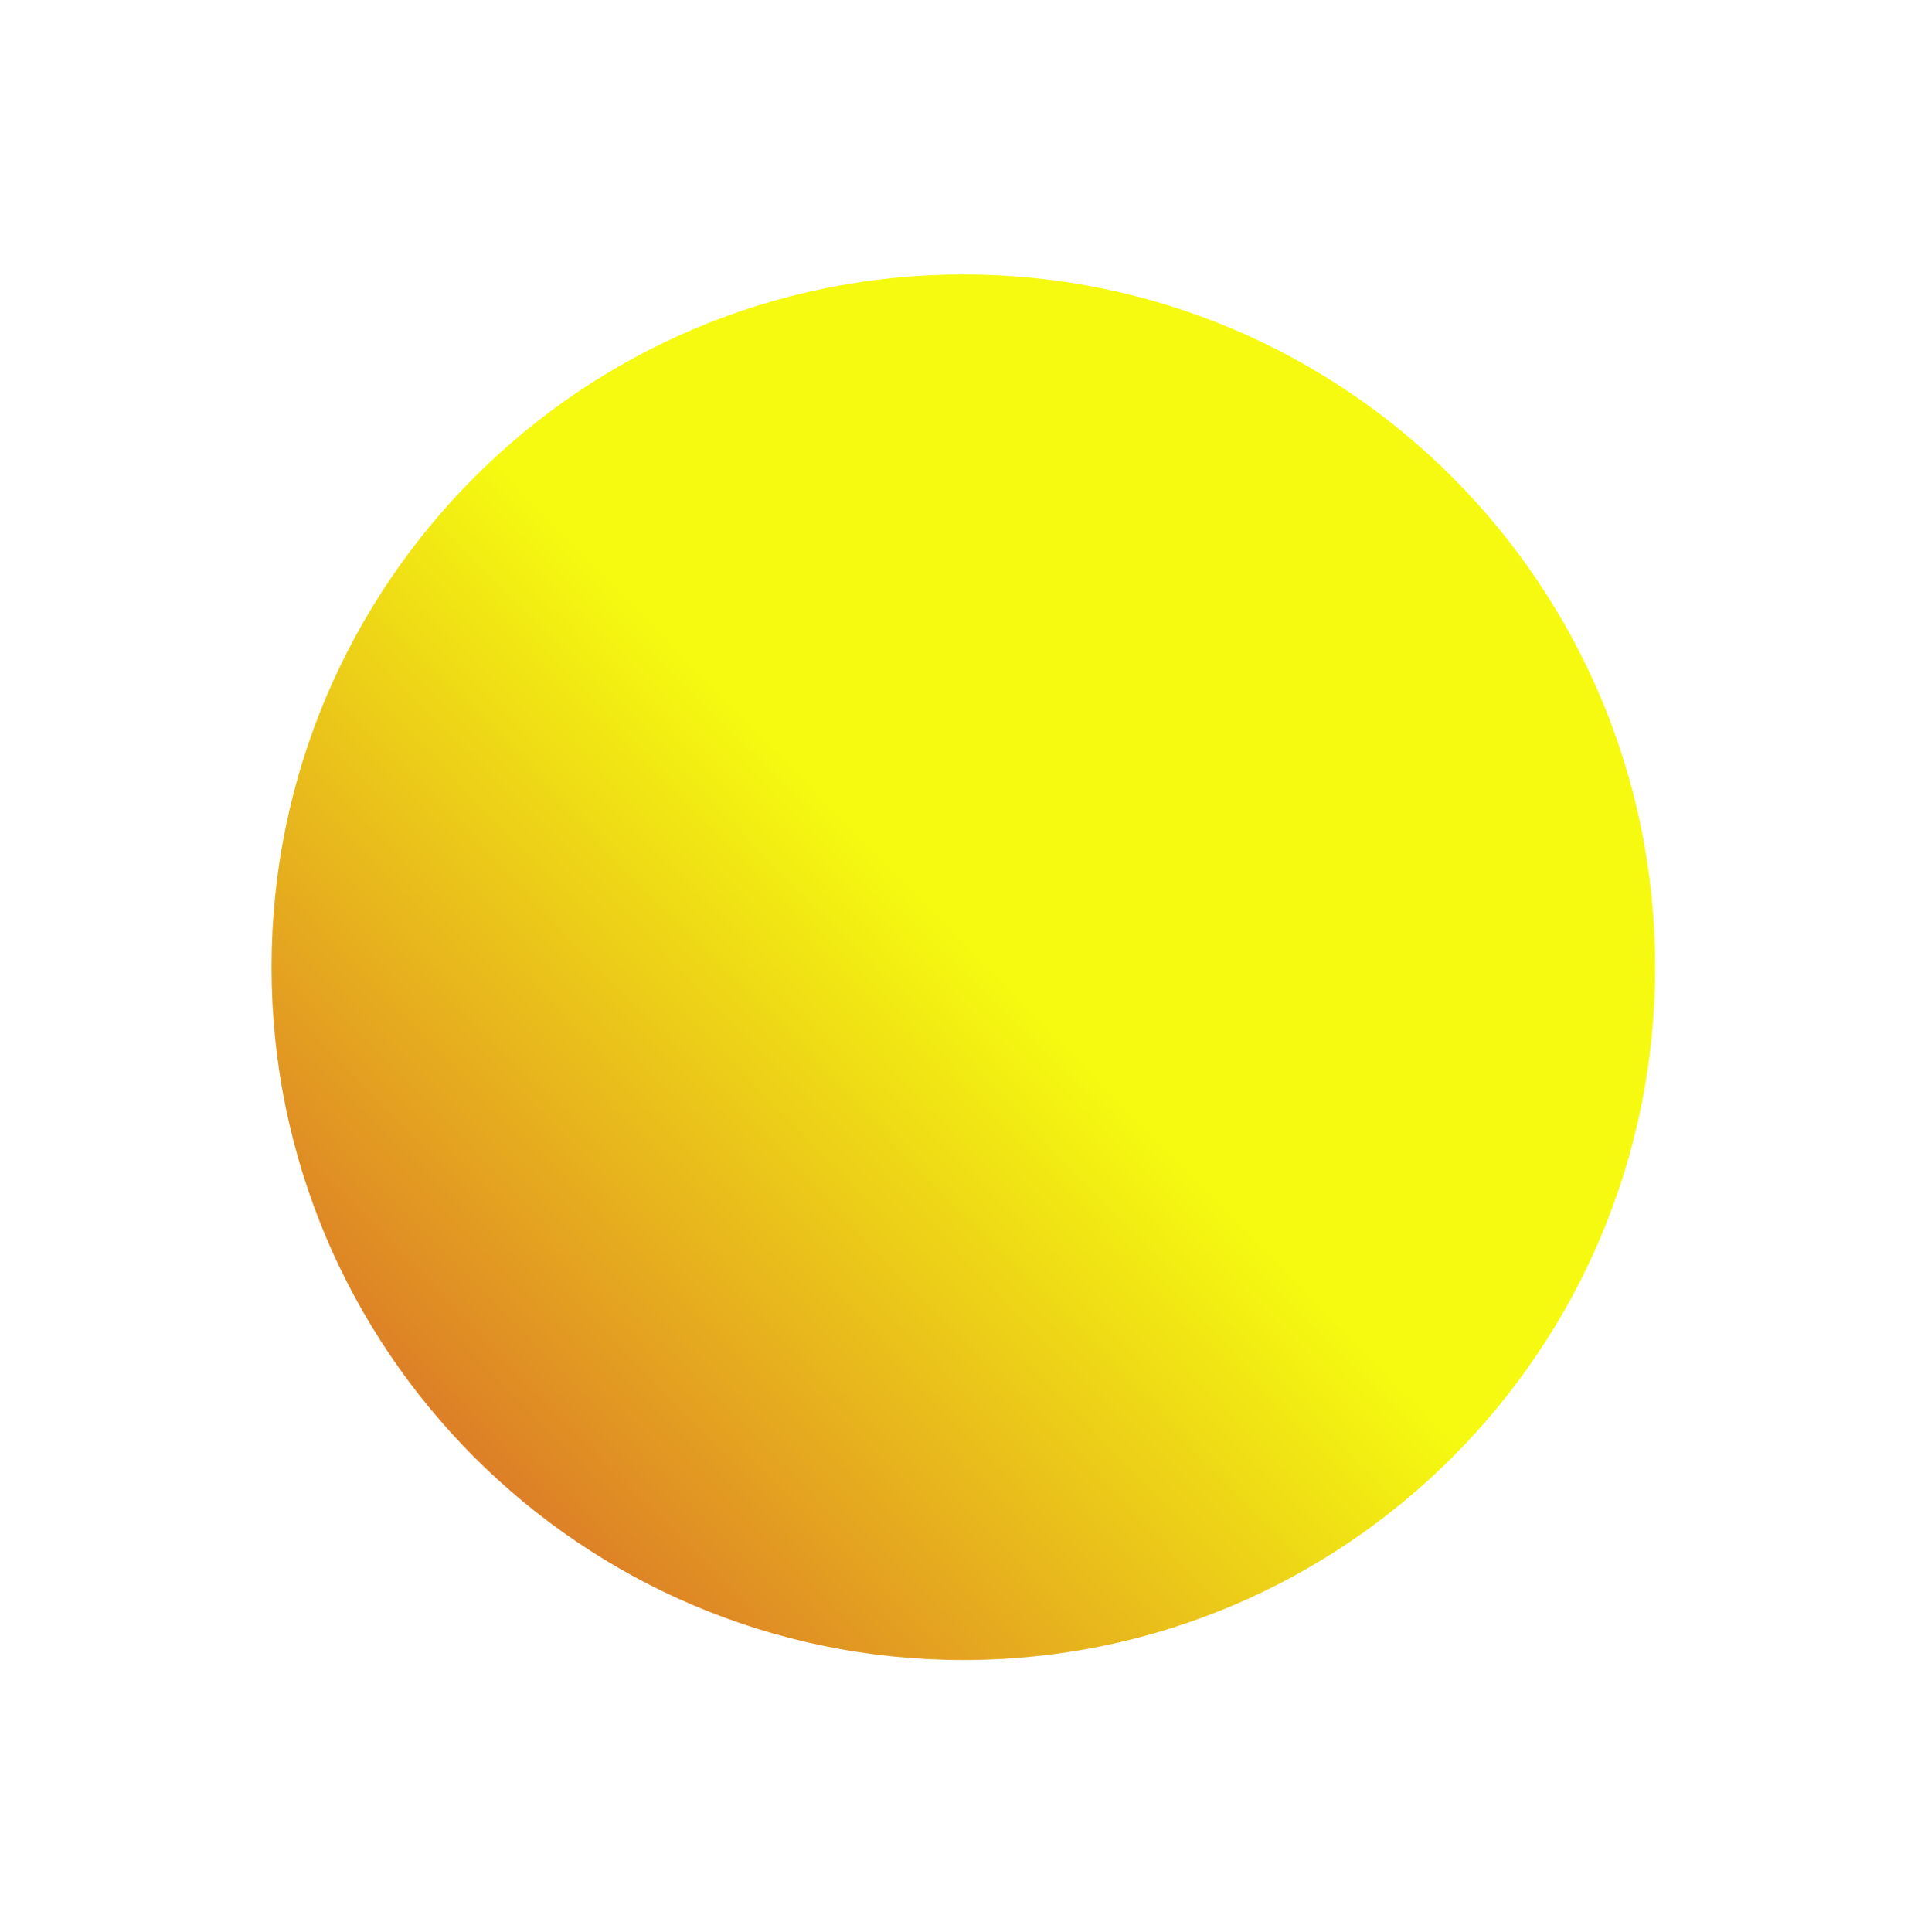 <svg width="94" height="95" viewBox="0 0 94 95" fill="none" xmlns="http://www.w3.org/2000/svg">
<g id="DarkMode">
<g id="Luna" filter="url(#filter0_i)">
<path d="M53.328 80.411C59.781 79.084 65.717 75.856 70.388 71.136C33.741 89.885 16.118 13.106 70.612 23.636C65.987 18.962 60.08 15.791 53.64 14.527C47.199 13.262 40.514 13.959 34.429 16.531C28.344 19.102 23.133 23.432 19.455 28.973C15.777 34.514 13.797 41.018 13.766 47.661C13.735 54.304 15.653 60.788 19.279 66.294C22.904 71.8 28.074 76.08 34.135 78.592C40.196 81.105 46.875 81.738 53.328 80.411Z" fill="url(#paint0_linear)"/>
</g>
<g id="Sol" filter="url(#filter1_i)">
<path d="M81.415 47.569C81.415 66.385 66.18 81.639 47.386 81.639C28.593 81.639 13.357 66.385 13.357 47.569C13.357 28.753 28.593 13.499 47.386 13.499C66.18 13.499 81.415 28.753 81.415 47.569Z" fill="url(#paint1_linear)"/>
</g>
</g>
<defs>
<filter id="filter0_i" x="13.766" y="13.912" width="56.847" height="67.176" filterUnits="userSpaceOnUse" color-interpolation-filters="sRGB">
<feFlood flood-opacity="0" result="BackgroundImageFix"/>
<feBlend mode="normal" in="SourceGraphic" in2="BackgroundImageFix" result="shape"/>
<feColorMatrix in="SourceAlpha" type="matrix" values="0 0 0 0 0 0 0 0 0 0 0 0 0 0 0 0 0 0 127 0" result="hardAlpha"/>
<feOffset/>
<feGaussianBlur stdDeviation="7"/>
<feComposite in2="hardAlpha" operator="arithmetic" k2="-1" k3="1"/>
<feColorMatrix type="matrix" values="0 0 0 0 0 0 0 0 0 0 0 0 0 0 0 0 0 0 0.25 0"/>
<feBlend mode="normal" in2="shape" result="effect1_innerShadow"/>
</filter>
<filter id="filter1_i" x="13.357" y="13.499" width="68.058" height="68.139" filterUnits="userSpaceOnUse" color-interpolation-filters="sRGB">
<feFlood flood-opacity="0" result="BackgroundImageFix"/>
<feBlend mode="normal" in="SourceGraphic" in2="BackgroundImageFix" result="shape"/>
<feColorMatrix in="SourceAlpha" type="matrix" values="0 0 0 0 0 0 0 0 0 0 0 0 0 0 0 0 0 0 127 0" result="hardAlpha"/>
<feOffset/>
<feGaussianBlur stdDeviation="7"/>
<feComposite in2="hardAlpha" operator="arithmetic" k2="-1" k3="1"/>
<feColorMatrix type="matrix" values="0 0 0 0 0 0 0 0 0 0 0 0 0 0 0 0 0 0 0.25 0"/>
<feBlend mode="normal" in2="shape" result="effect1_innerShadow"/>
</filter>
<linearGradient id="paint0_linear" x1="70.612" y1="23.636" x2="22.888" y2="70.859" gradientUnits="userSpaceOnUse">
<stop stop-color="#C4C4C4"/>
<stop offset="1" stop-color="#292929"/>
</linearGradient>
<linearGradient id="paint1_linear" x1="81.415" y1="13.499" x2="12.644" y2="80.911" gradientUnits="userSpaceOnUse">
<stop offset="0.49" stop-color="#F5FA10"/>
<stop offset="1" stop-color="#D34E30"/>
</linearGradient>
</defs>
</svg>
